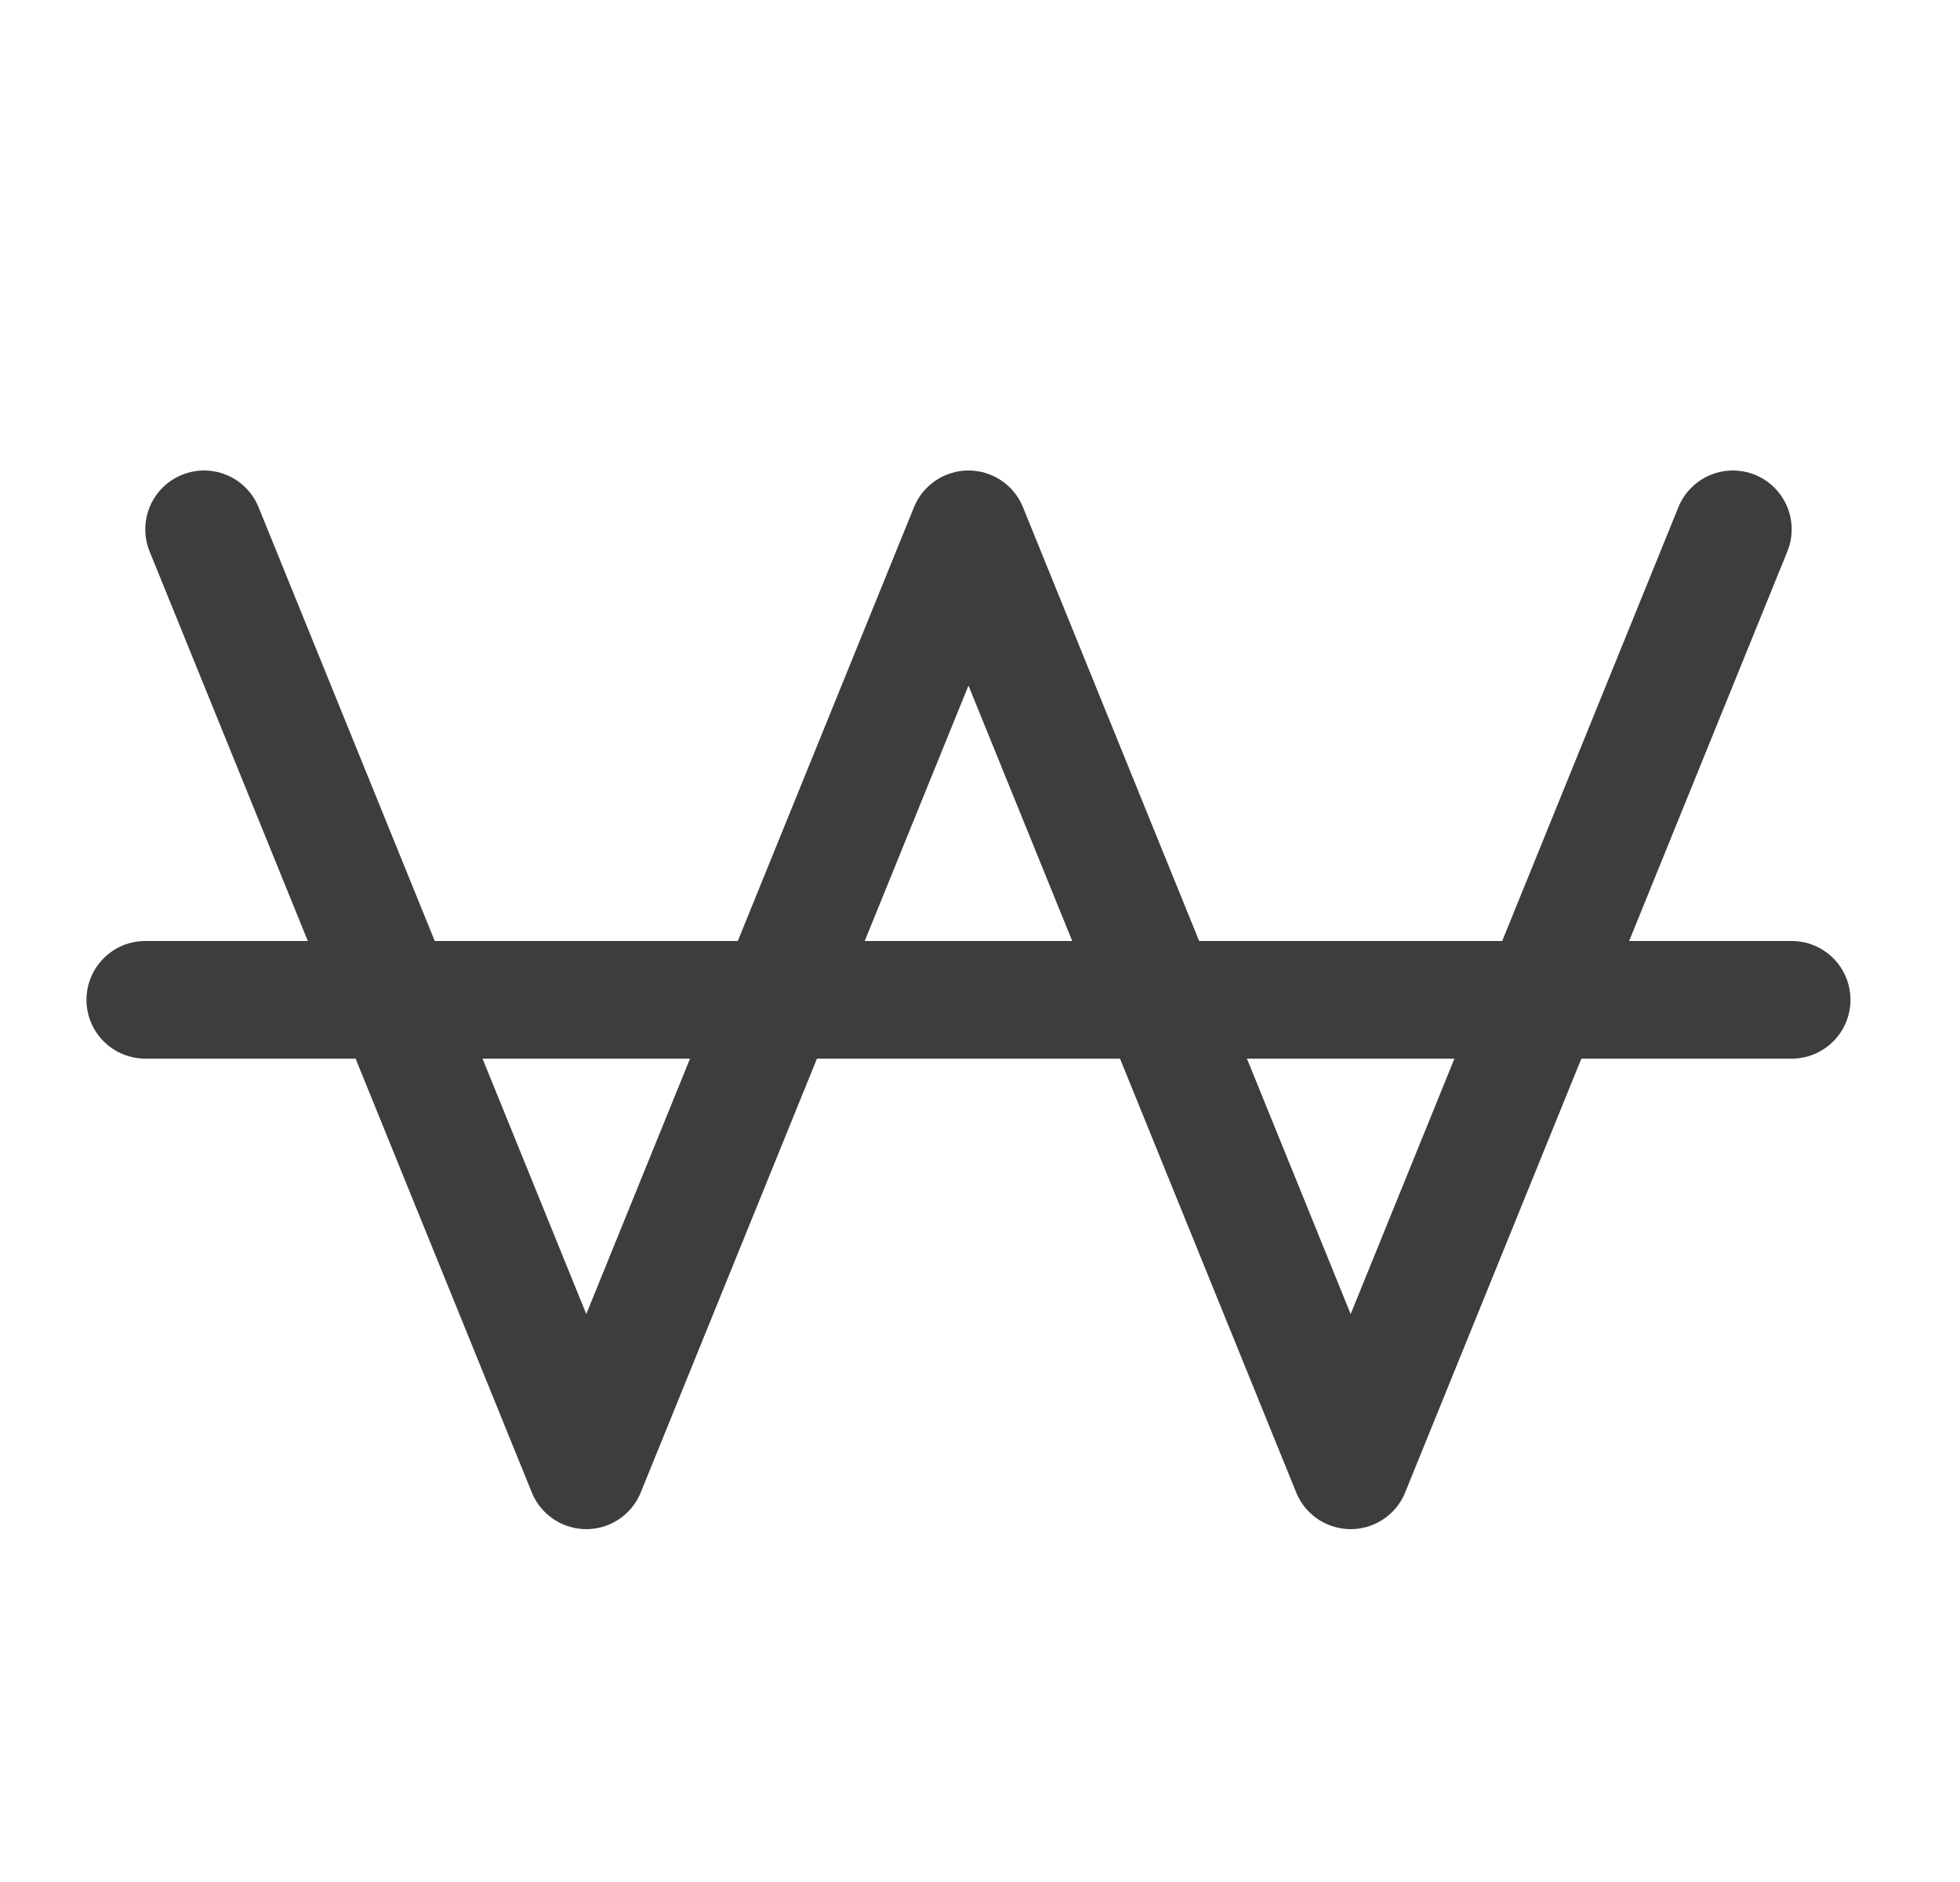 <svg width="25" height="24" viewBox="0 0 25 24" fill="none" xmlns="http://www.w3.org/2000/svg">
<path d="M1.853 12.75H22.853M2.603 6.75L7.478 18.75L12.353 6.75L17.228 18.75L22.103 6.75" stroke="#3D3D3D" stroke-width="1.5" stroke-linecap="round" stroke-linejoin="round"/>
</svg>
